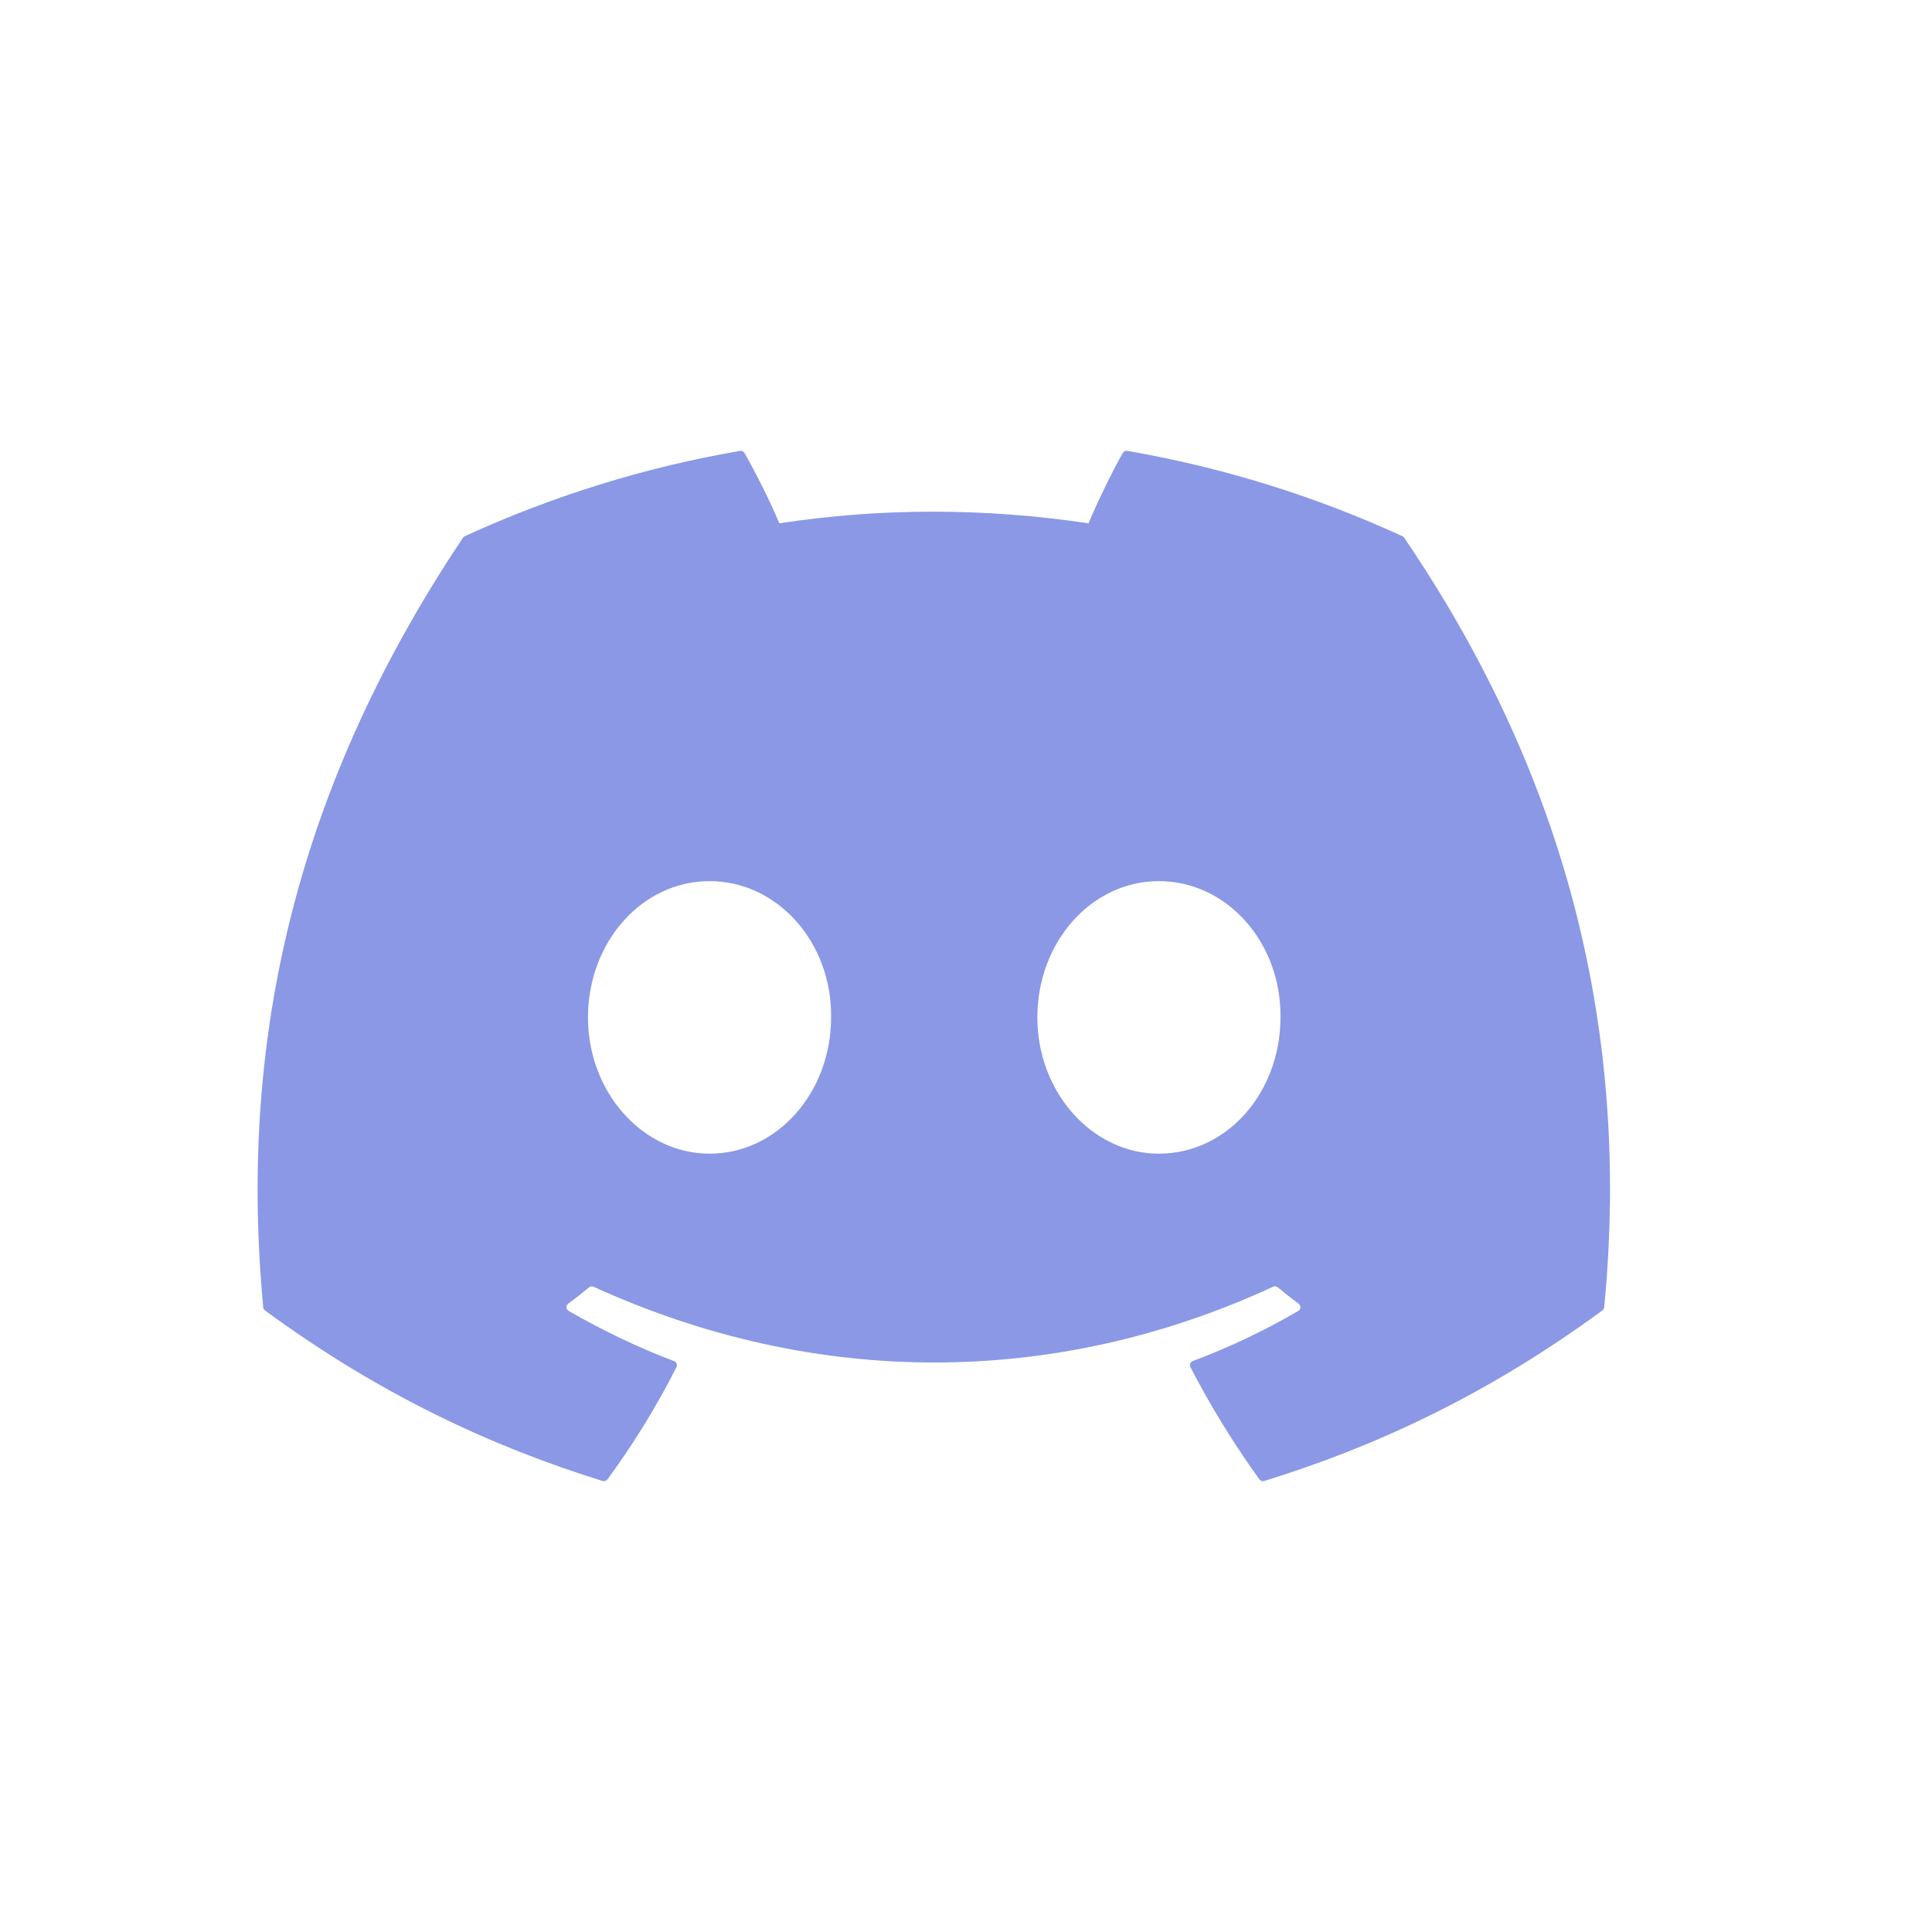 <svg width="30" height="30" viewBox="0 0 30 30" fill="none" xmlns="http://www.w3.org/2000/svg">
<path d="M21.777 8.326C20.439 7.712 19.004 7.26 17.503 7.001C17.476 6.996 17.448 7.009 17.434 7.034C17.25 7.362 17.045 7.79 16.902 8.126C15.288 7.885 13.682 7.885 12.101 8.126C11.958 7.782 11.746 7.362 11.56 7.034C11.546 7.009 11.519 6.997 11.492 7.001C9.992 7.259 8.557 7.712 7.217 8.326C7.206 8.331 7.196 8.34 7.189 8.35C4.467 12.416 3.721 16.382 4.087 20.298C4.088 20.317 4.099 20.336 4.114 20.348C5.91 21.666 7.65 22.466 9.358 22.997C9.385 23.005 9.414 22.995 9.432 22.973C9.835 22.422 10.196 21.84 10.504 21.229C10.523 21.193 10.505 21.15 10.468 21.136C9.897 20.92 9.353 20.656 8.83 20.356C8.788 20.332 8.785 20.273 8.823 20.244C8.933 20.162 9.043 20.076 9.148 19.989C9.167 19.974 9.194 19.97 9.216 19.98C12.653 21.549 16.374 21.549 19.77 19.98C19.792 19.969 19.819 19.973 19.839 19.988C19.944 20.075 20.054 20.162 20.165 20.244C20.203 20.273 20.201 20.332 20.159 20.356C19.636 20.662 19.092 20.92 18.52 21.135C18.483 21.15 18.466 21.193 18.485 21.229C18.8 21.839 19.16 22.421 19.556 22.972C19.573 22.995 19.603 23.005 19.63 22.997C21.346 22.466 23.086 21.666 24.882 20.348C24.898 20.336 24.908 20.318 24.91 20.299C25.347 15.771 24.176 11.838 21.805 8.351C21.799 8.34 21.789 8.331 21.777 8.326ZM11.018 17.914C9.983 17.914 9.13 16.964 9.13 15.798C9.13 14.632 9.966 13.682 11.018 13.682C12.077 13.682 12.921 14.64 12.905 15.798C12.905 16.964 12.069 17.914 11.018 17.914ZM17.995 17.914C16.961 17.914 16.108 16.964 16.108 15.798C16.108 14.632 16.944 13.682 17.995 13.682C19.055 13.682 19.899 14.64 19.883 15.798C19.883 16.964 19.055 17.914 17.995 17.914Z" fill="#8A98E6"/>
</svg>
